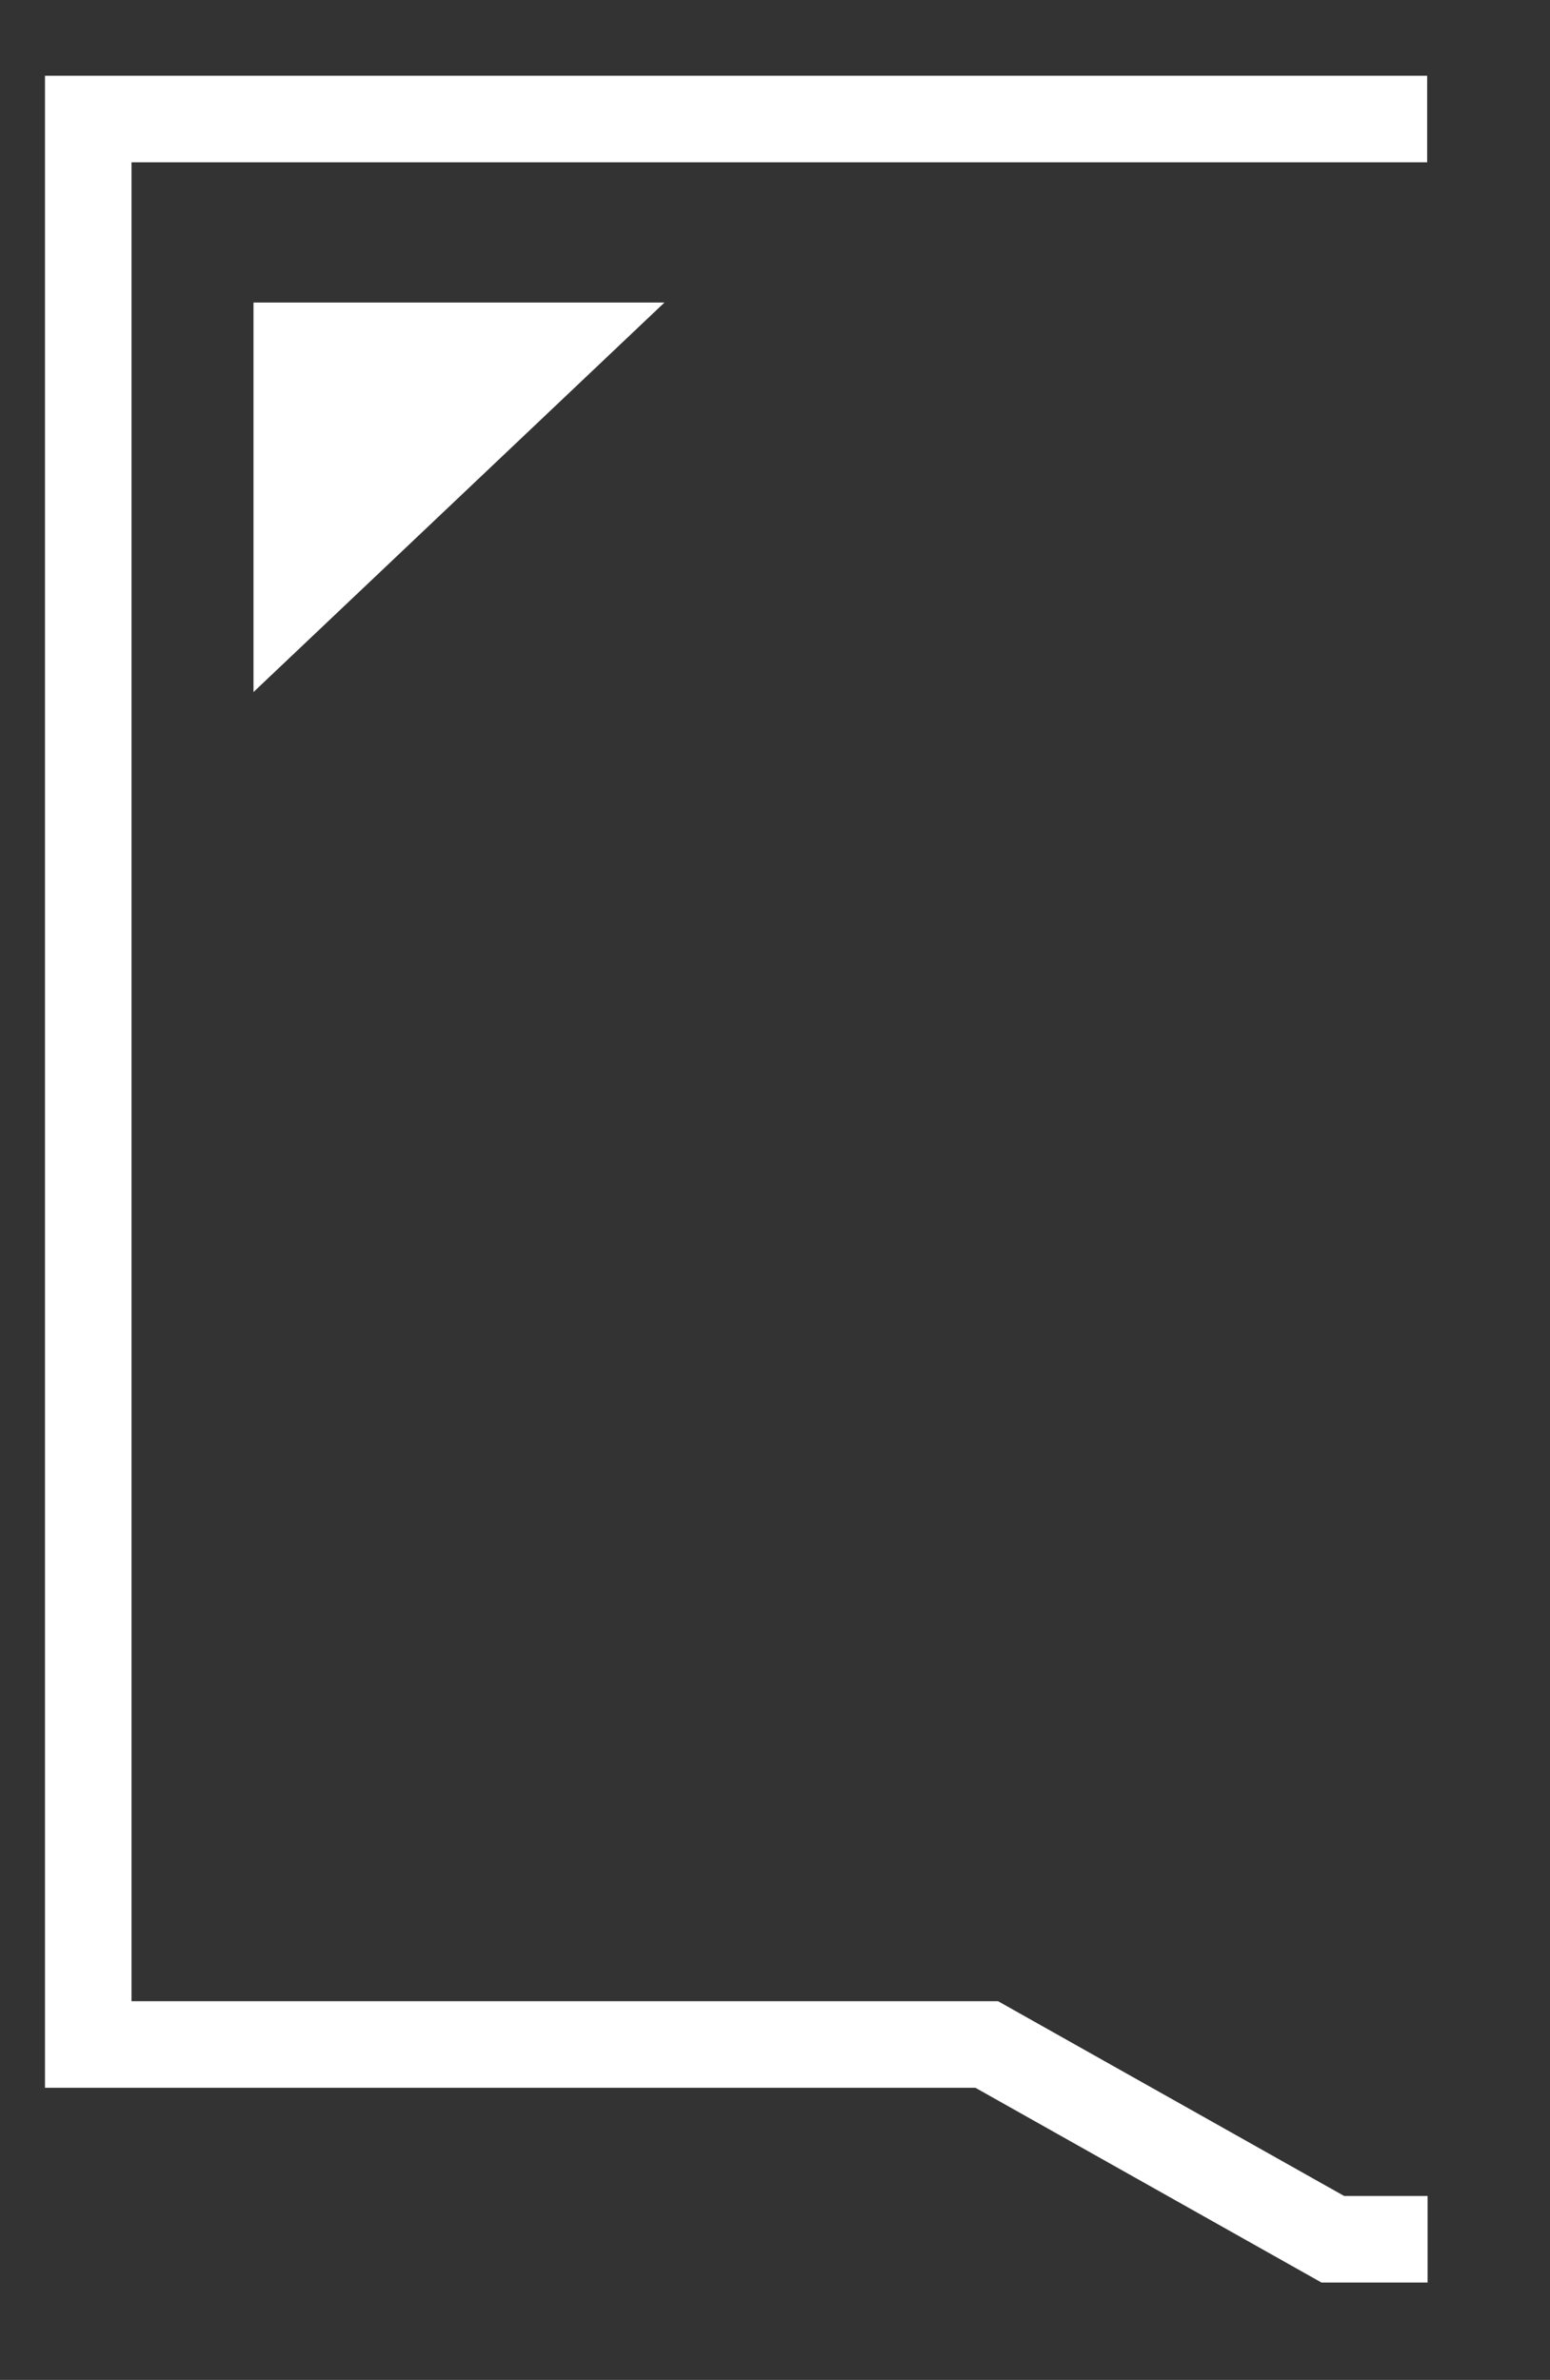 <?xml version="1.0" encoding="UTF-8"?>
<svg id="Layer_1" xmlns="http://www.w3.org/2000/svg" viewBox="0 0 35.83 54.99">
    <rect x="0" y="0" width="35.83" height="54.99" fill="#333333" stroke="none"/>
    <defs>
        <style>.cls-1{fill:#fff;}.cls-2{fill:none;stroke:#fff;stroke-width:2px;}</style>
    </defs>
    <path class="cls-2" d="M33,51.74h-2.19s-8-4.5-8-4.5H2.04V2.75h30.95"/>
    <path class="cls-1" d="M15.36,6.99L5.86,15.99V6.99H15.36Z"/>
</svg>